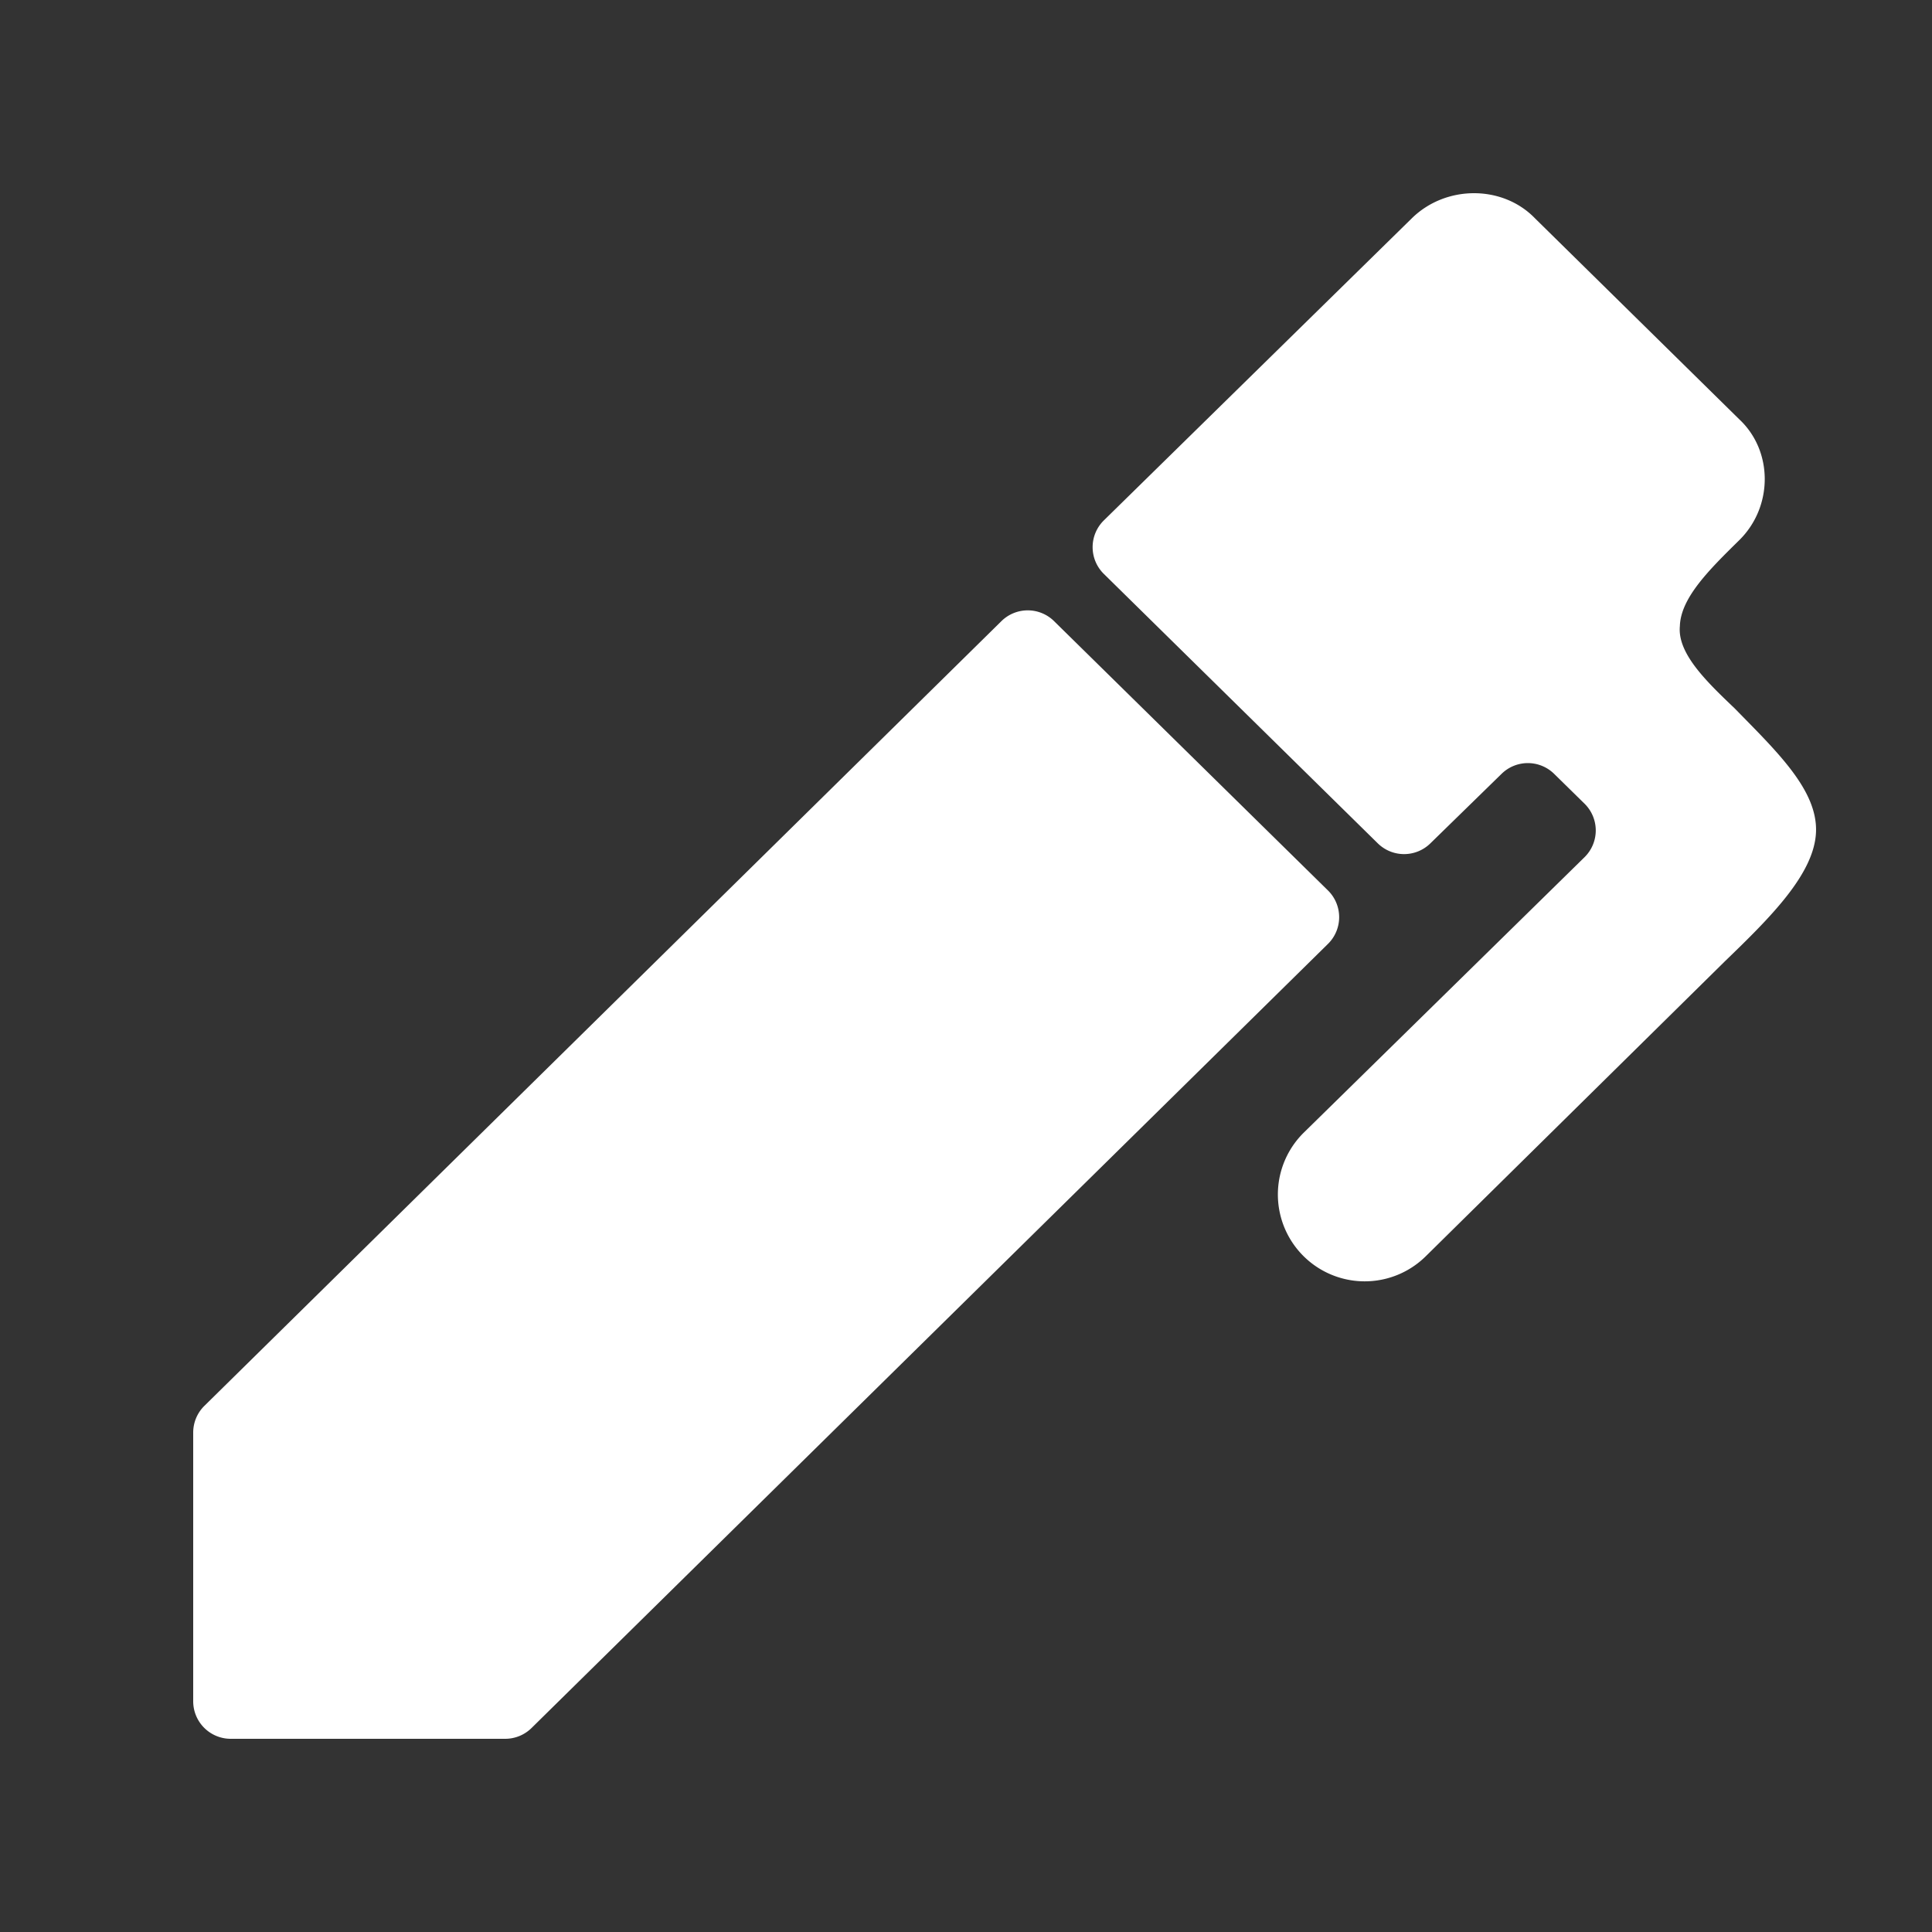 <svg xmlns="http://www.w3.org/2000/svg" fill="none" viewBox="0 0 24 24"><rect x="0" y="0" width="24" height="24" fill="#333333" stroke="none"/><path fill="#fff" d="M21.605 6.711c-.369.363-.727.715-.737 1.067-.033.341.336.693.683 1.024.52.533 1.03 1.013 1.008 1.536-.022.522-.575 1.066-1.128 1.6l-3.722 3.67a1.078 1.078 0 11-1.512-1.539l3.486-3.42a.466.466 0 000-.666l-.377-.37a.466.466 0 00-.652-.001l-.886.865a.466.466 0 01-.653-.001L13.713 7.13a.466.466 0 010-.666l3.825-3.752c.423-.416 1.128-.416 1.53 0l2.537 2.496c.423.394.423 1.087 0 1.503zM2.4 17.796c0-.125.05-.245.139-.332l9.901-9.748a.466.466 0 01.654 0l3.402 3.345a.466.466 0 010 .665l-9.893 9.74a.466.466 0 01-.328.134H2.866a.466.466 0 01-.466-.466v-3.338z"/></svg>